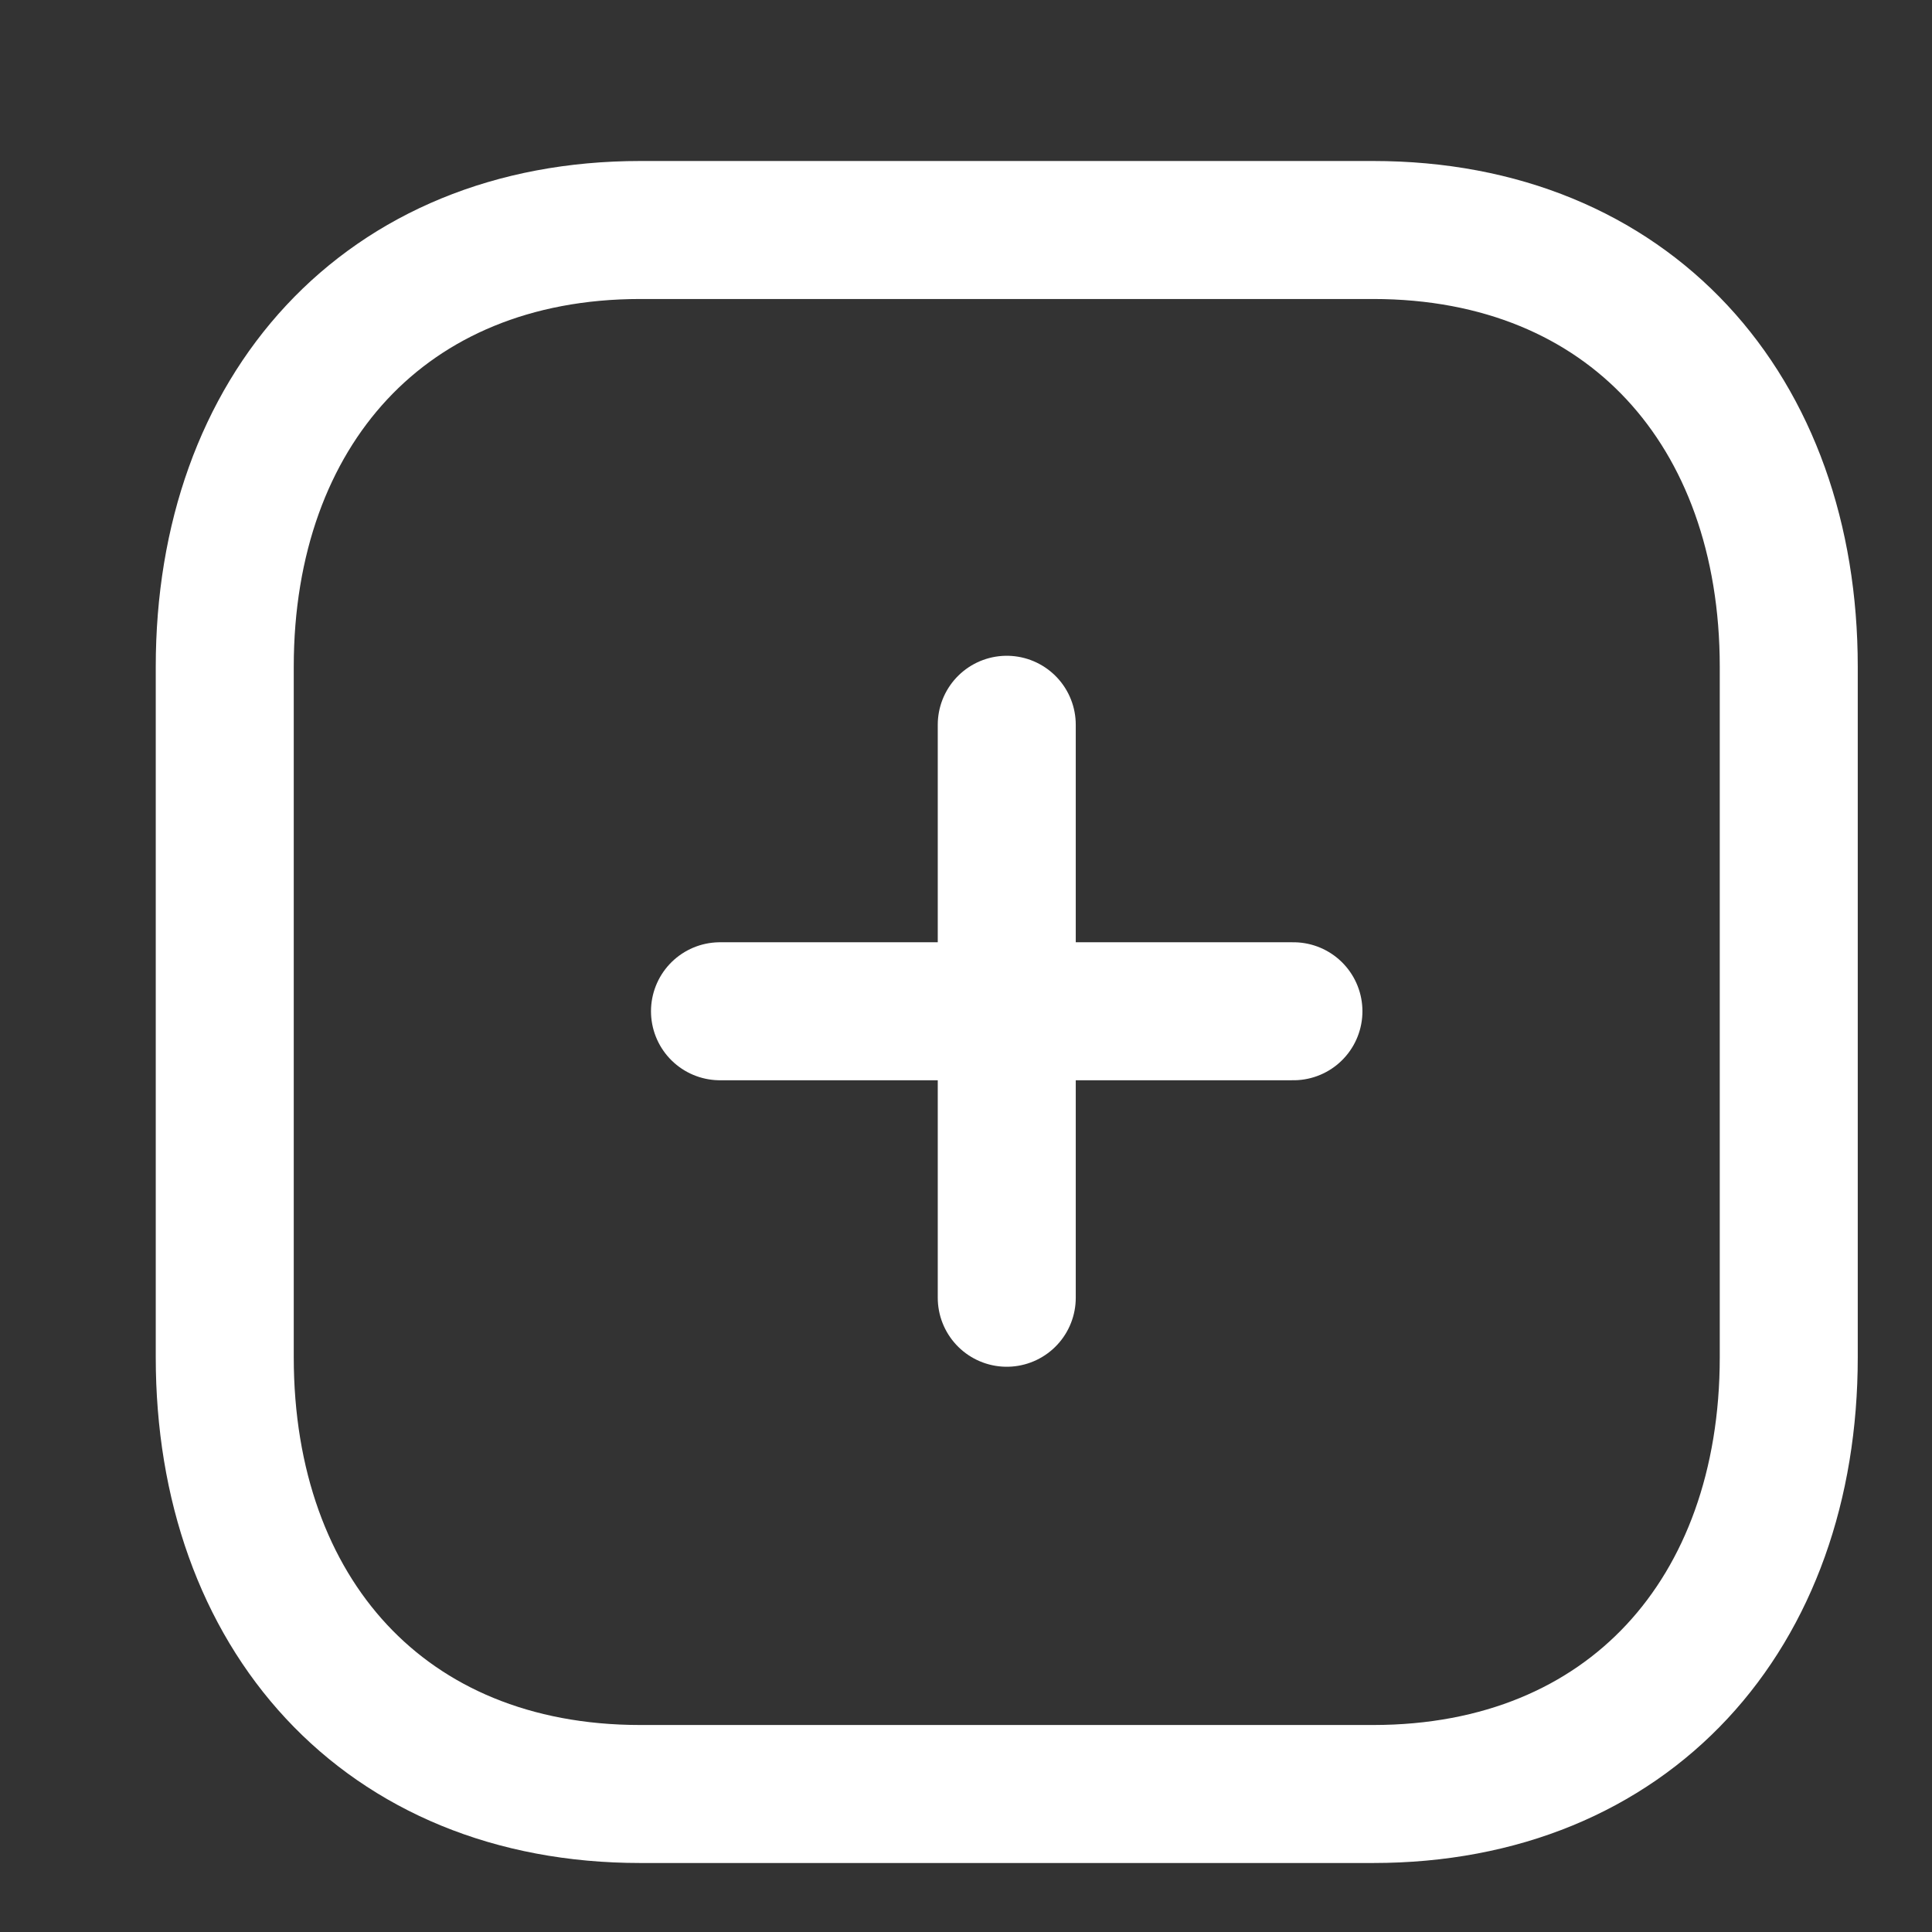 <svg width="21" height="21" viewBox="0 0 21 21" fill="none" xmlns="http://www.w3.org/2000/svg">
<rect x="0" y="0" width="21" height="21" fill="#333333" stroke="none"/>
<path d="M10.943 7.878V14.106" stroke="white" stroke-width="1.5" stroke-linecap="round" stroke-linejoin="round"/>
<path d="M14.059 10.992H7.826" stroke="white" stroke-width="1.5" stroke-linecap="round" stroke-linejoin="round"/>
<path fill-rule="evenodd" clip-rule="evenodd" d="M14.925 2.5H6.96C4.183 2.5 2.443 4.465 2.443 7.247V14.753C2.443 17.535 4.175 19.5 6.96 19.5H14.925C17.71 19.5 19.443 17.535 19.443 14.753V7.247C19.443 4.465 17.71 2.5 14.925 2.5Z" stroke="white" stroke-width="1.5" stroke-linecap="round" stroke-linejoin="round"/>
</svg>
